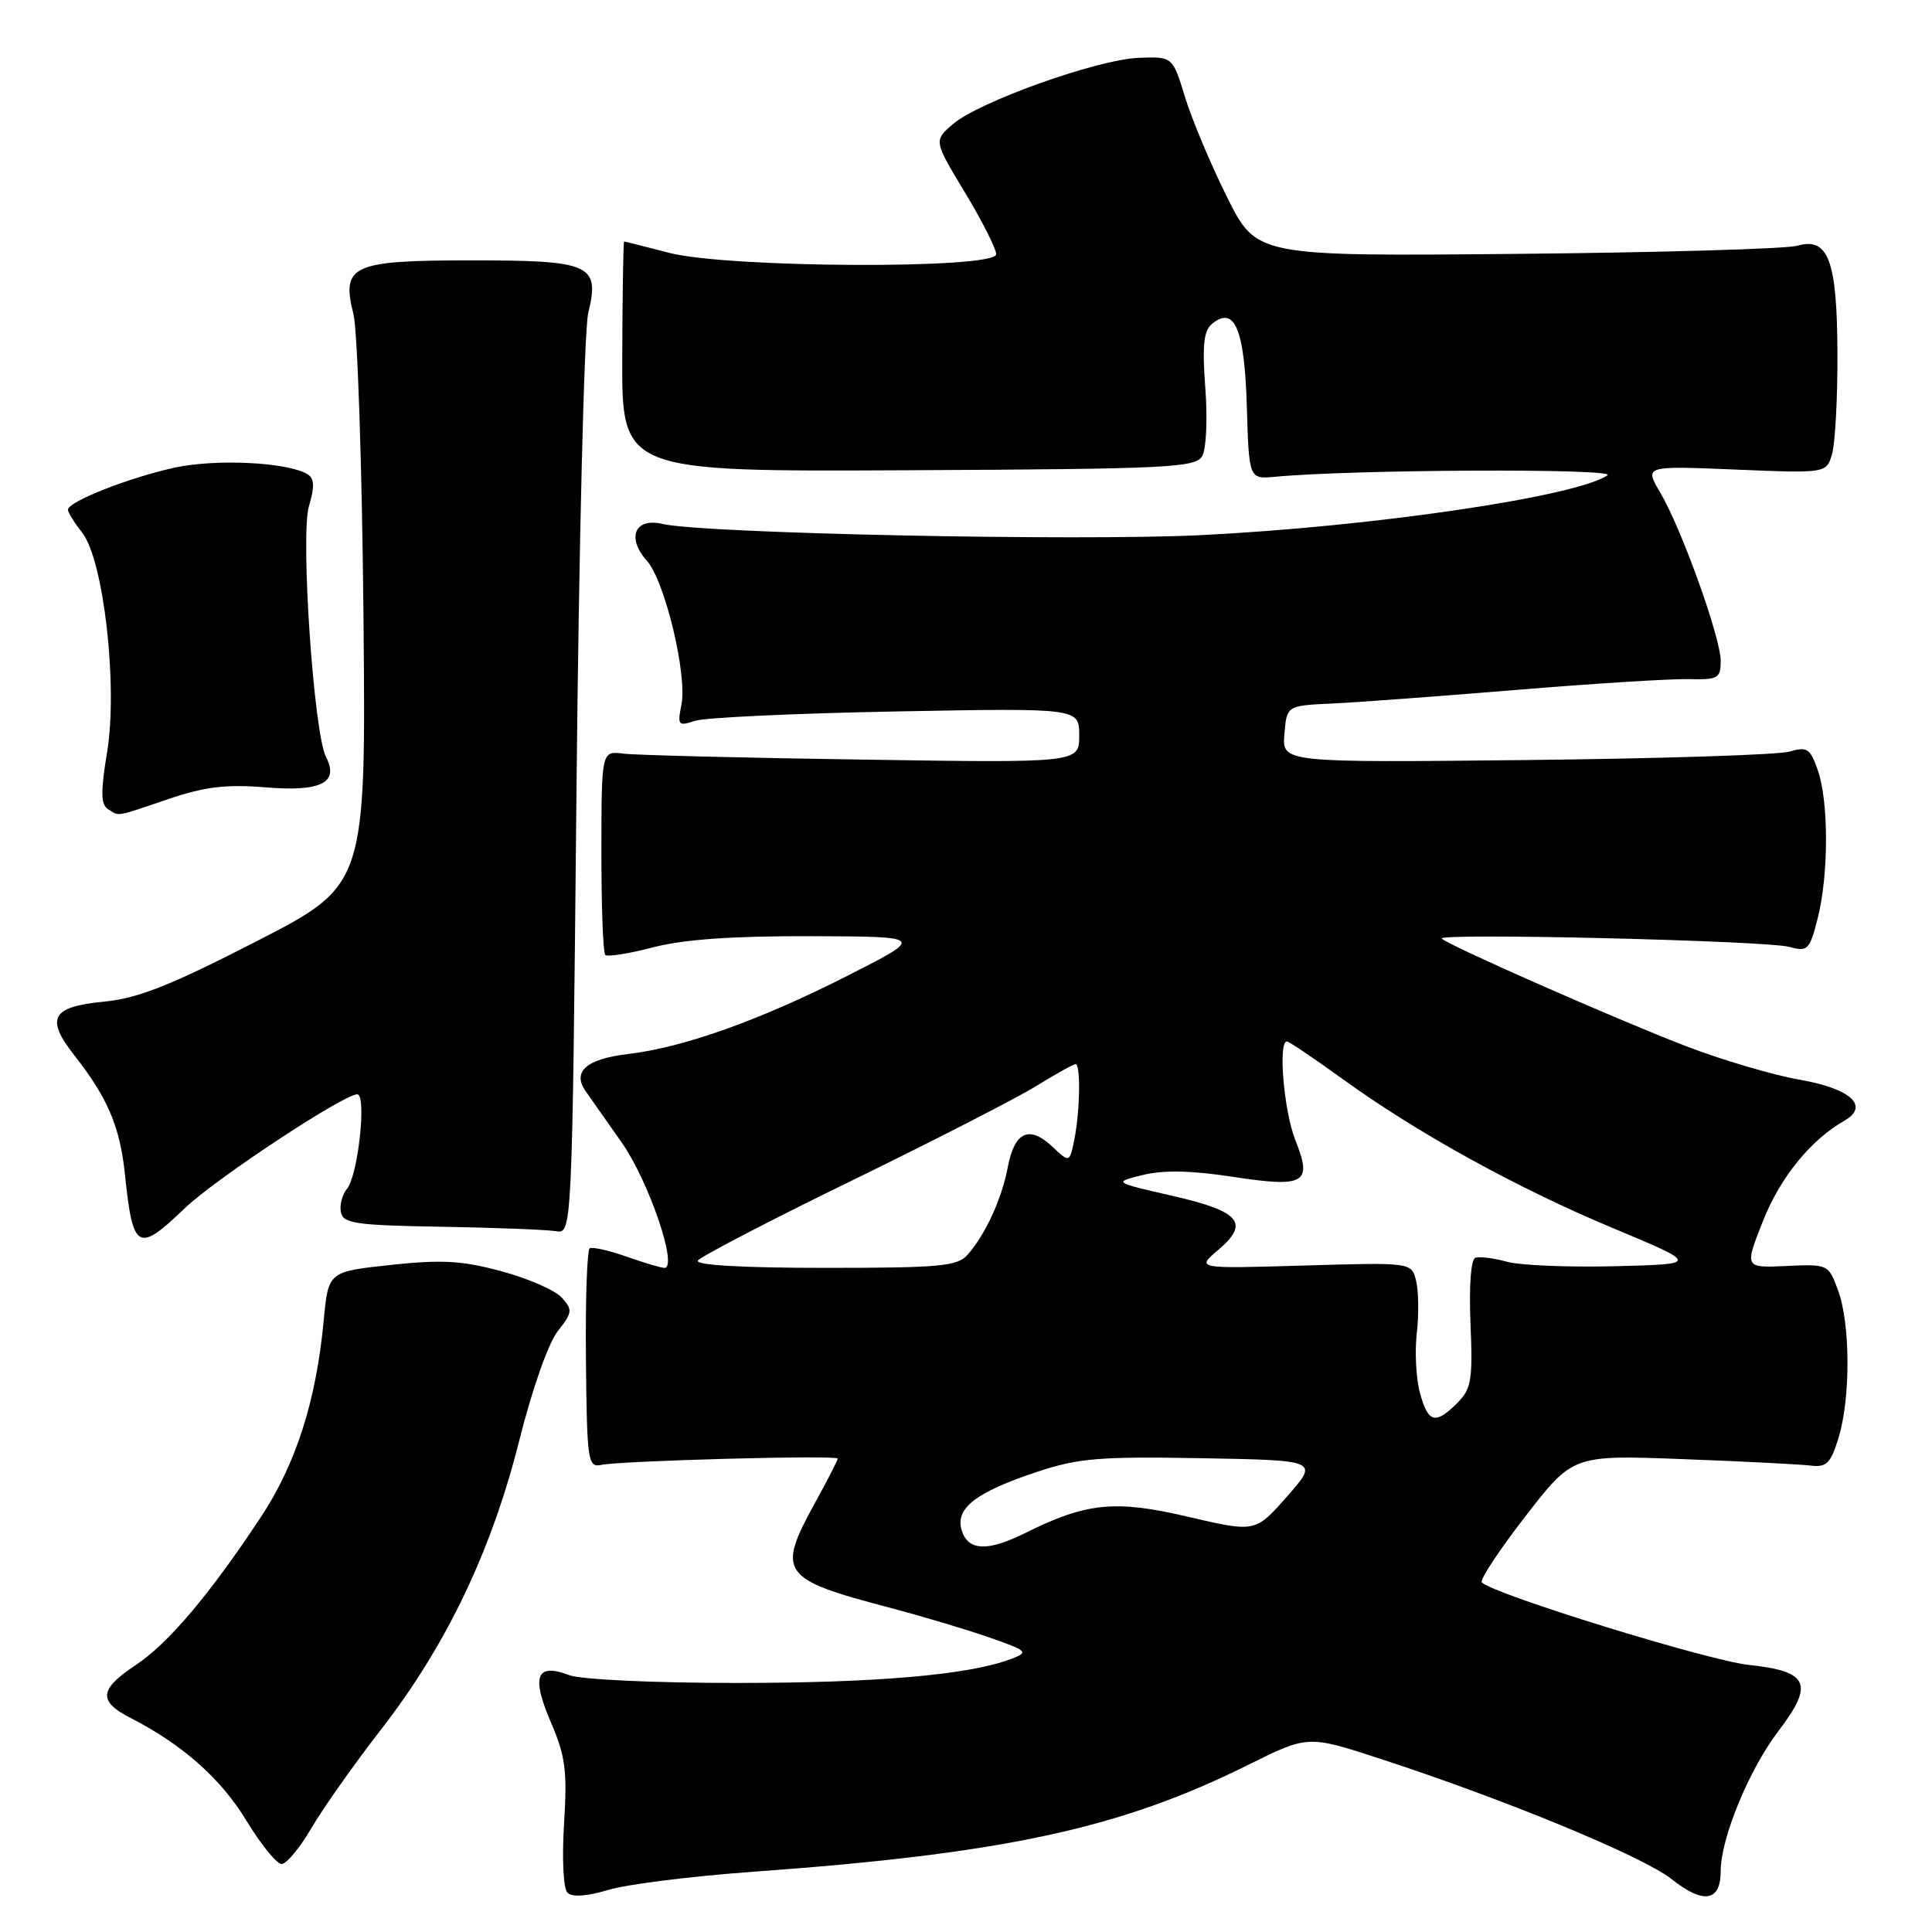 <?xml version="1.0" encoding="UTF-8" standalone="no"?>
<!DOCTYPE svg PUBLIC "-//W3C//DTD SVG 1.1//EN" "http://www.w3.org/Graphics/SVG/1.1/DTD/svg11.dtd" >
<svg xmlns="http://www.w3.org/2000/svg" xmlns:xlink="http://www.w3.org/1999/xlink" version="1.1" viewBox="0 0 256 256">
 <g >
 <path fill="currentColor"
d=" M 99.78 248.02 C 133.08 245.61 148.40 242.31 165.40 233.85 C 173.31 229.92 173.31 229.92 182.90 233.05 C 199.54 238.48 217.71 245.99 221.49 248.99 C 225.72 252.35 228.00 251.98 228.00 247.93 C 228.00 243.60 231.76 234.47 235.63 229.40 C 240.42 223.12 239.69 221.46 231.73 220.61 C 226.34 220.04 197.92 211.26 196.35 209.68 C 196.04 209.37 198.62 205.44 202.10 200.95 C 208.41 192.79 208.41 192.79 222.96 193.34 C 230.95 193.64 238.60 194.03 239.95 194.20 C 242.03 194.45 242.58 193.90 243.62 190.50 C 245.22 185.28 245.19 175.42 243.56 171.00 C 242.28 167.52 242.24 167.50 236.71 167.75 C 231.14 168.01 231.14 168.01 233.62 161.75 C 235.91 155.99 239.91 151.06 244.39 148.50 C 247.77 146.56 245.24 144.25 238.44 143.06 C 234.92 142.45 228.09 140.43 223.27 138.57 C 213.99 134.99 191.95 125.28 191.04 124.37 C 190.26 123.59 234.00 124.63 237.11 125.47 C 239.54 126.13 239.79 125.88 240.86 121.65 C 242.32 115.85 242.32 106.23 240.87 102.06 C 239.86 99.17 239.45 98.90 237.12 99.59 C 235.68 100.02 219.96 100.52 202.19 100.71 C 169.88 101.05 169.88 101.05 170.19 97.28 C 170.50 93.50 170.50 93.50 176.50 93.22 C 179.80 93.07 190.82 92.25 201.00 91.41 C 211.18 90.57 221.41 89.93 223.75 89.99 C 227.65 90.08 228.00 89.89 228.00 87.57 C 228.00 84.49 222.81 70.03 219.97 65.23 C 217.90 61.72 217.90 61.72 229.97 62.22 C 242.03 62.72 242.03 62.72 242.77 60.11 C 243.17 58.67 243.49 52.78 243.47 47.00 C 243.44 34.53 242.29 31.38 238.16 32.56 C 236.70 32.98 219.97 33.46 201.00 33.64 C 166.50 33.96 166.50 33.96 162.59 26.12 C 160.44 21.80 157.94 15.85 157.03 12.89 C 155.38 7.50 155.38 7.50 150.94 7.66 C 145.48 7.85 129.74 13.46 126.26 16.45 C 123.72 18.64 123.72 18.64 127.86 25.51 C 130.14 29.28 132.00 32.96 132.00 33.69 C 132.00 35.68 96.45 35.53 88.66 33.50 C 85.49 32.68 82.81 32.00 82.70 32.00 C 82.59 32.00 82.48 38.86 82.45 47.25 C 82.39 62.50 82.39 62.50 120.37 62.31 C 155.04 62.14 158.44 61.97 159.31 60.41 C 159.84 59.47 160.02 55.42 159.71 51.41 C 159.29 45.81 159.49 43.84 160.58 42.93 C 163.58 40.44 164.91 43.57 165.21 53.84 C 165.50 63.50 165.50 63.50 169.00 63.17 C 179.34 62.20 214.37 62.05 213.00 62.98 C 208.83 65.82 181.83 69.79 159.06 70.91 C 142.69 71.72 93.06 70.68 87.76 69.42 C 84.12 68.56 82.99 71.25 85.71 74.30 C 88.11 76.99 91.09 89.42 90.29 93.40 C 89.75 96.11 89.87 96.25 92.10 95.51 C 93.42 95.08 105.41 94.52 118.75 94.27 C 143.00 93.82 143.00 93.82 143.00 97.45 C 143.00 101.09 143.00 101.09 114.25 100.65 C 98.44 100.42 84.20 100.06 82.60 99.86 C 79.70 99.50 79.70 99.50 79.69 112.76 C 79.68 120.05 79.91 126.24 80.20 126.53 C 80.48 126.82 83.35 126.36 86.57 125.52 C 90.61 124.47 97.06 124.02 107.46 124.05 C 122.50 124.10 122.50 124.10 112.50 129.19 C 100.73 135.18 90.63 138.79 83.18 139.67 C 77.72 140.31 75.79 142.00 77.59 144.57 C 78.09 145.29 80.24 148.34 82.36 151.36 C 85.96 156.47 89.89 168.00 88.04 168.00 C 87.60 168.00 85.35 167.33 83.02 166.51 C 80.69 165.69 78.50 165.19 78.14 165.41 C 77.79 165.63 77.56 172.26 77.64 180.15 C 77.77 193.57 77.90 194.47 79.64 194.11 C 82.32 193.55 111.00 192.78 111.00 193.27 C 111.00 193.49 109.66 196.11 108.02 199.09 C 102.88 208.41 103.47 209.24 117.75 212.99 C 122.01 214.11 127.97 215.89 131.00 216.94 C 136.20 218.76 136.36 218.91 133.98 219.82 C 128.44 221.93 116.16 223.00 97.62 223.00 C 86.58 223.00 76.95 222.55 75.40 221.96 C 71.07 220.31 70.37 222.10 72.98 228.18 C 74.93 232.70 75.18 234.63 74.74 241.65 C 74.45 246.30 74.65 250.25 75.19 250.79 C 75.81 251.41 77.76 251.28 80.61 250.42 C 83.05 249.68 91.68 248.60 99.78 248.02 Z  M 41.26 242.24 C 42.78 239.63 46.98 233.68 50.61 229.01 C 59.19 217.93 65.16 205.42 68.82 190.82 C 70.49 184.14 72.66 177.97 73.89 176.41 C 75.86 173.91 75.90 173.55 74.44 171.94 C 73.57 170.97 69.98 169.40 66.46 168.45 C 61.23 167.04 58.54 166.88 51.78 167.61 C 43.50 168.50 43.50 168.50 42.89 175.00 C 41.90 185.58 39.22 193.98 34.58 201.00 C 27.81 211.25 22.28 217.79 17.97 220.64 C 13.15 223.83 12.98 225.43 17.25 227.61 C 24.17 231.15 29.25 235.65 32.63 241.21 C 34.56 244.39 36.67 246.99 37.32 246.99 C 37.97 246.98 39.74 244.84 41.26 242.24 Z  M 24.46 160.12 C 28.46 156.27 45.52 145.00 47.34 145.00 C 48.61 145.00 47.45 155.75 45.98 157.52 C 45.35 158.28 44.98 159.68 45.17 160.62 C 45.46 162.12 47.12 162.36 58.50 162.55 C 65.65 162.67 72.47 162.94 73.66 163.14 C 75.81 163.50 75.81 163.50 76.39 104.50 C 76.71 72.05 77.41 43.70 77.94 41.50 C 79.51 35.04 78.33 34.50 62.50 34.50 C 46.62 34.50 45.20 35.14 46.83 41.61 C 47.37 43.75 47.97 61.65 48.16 81.38 C 48.50 117.27 48.50 117.27 34.00 124.72 C 22.59 130.58 18.29 132.28 13.81 132.72 C 6.82 133.39 5.98 134.91 9.86 139.85 C 14.28 145.48 15.91 149.31 16.56 155.66 C 17.60 165.68 18.28 166.06 24.46 160.12 Z  M 22.28 105.89 C 27.15 104.24 29.96 103.90 35.18 104.33 C 42.55 104.93 44.96 103.72 43.20 100.31 C 41.57 97.15 39.79 70.92 40.94 67.05 C 41.71 64.47 41.66 63.41 40.75 62.84 C 38.15 61.24 28.62 60.77 23.12 61.97 C 17.09 63.29 9.00 66.47 9.00 67.54 C 9.00 67.89 9.85 69.26 10.89 70.58 C 13.74 74.21 15.64 90.92 14.19 99.67 C 13.33 104.89 13.35 106.60 14.29 107.20 C 15.85 108.19 15.15 108.31 22.28 105.89 Z  M 127.44 202.81 C 126.51 199.89 129.26 197.74 137.35 195.05 C 142.88 193.21 145.62 192.98 159.21 193.22 C 174.75 193.50 174.75 193.50 170.55 198.28 C 166.34 203.06 166.34 203.06 157.42 200.98 C 147.74 198.71 143.97 199.09 135.79 203.16 C 130.85 205.61 128.29 205.50 127.44 202.81 Z  M 188.16 184.61 C 187.64 182.74 187.45 179.17 187.73 176.67 C 188.02 174.17 187.97 171.03 187.64 169.70 C 187.03 167.27 187.03 167.27 172.77 167.69 C 158.50 168.11 158.50 168.11 161.39 165.65 C 165.64 162.05 164.34 160.51 155.33 158.45 C 147.50 156.66 147.50 156.66 151.44 155.69 C 154.15 155.02 157.85 155.09 163.32 155.93 C 172.94 157.40 173.94 156.81 171.63 151.05 C 170.13 147.27 169.33 138.00 170.52 138.00 C 170.80 138.00 174.06 140.20 177.77 142.88 C 187.70 150.08 201.03 157.44 213.81 162.77 C 225.12 167.50 225.12 167.50 214.01 167.78 C 207.90 167.94 201.46 167.67 199.70 167.19 C 197.94 166.71 196.05 166.47 195.50 166.66 C 194.90 166.86 194.64 170.37 194.85 175.40 C 195.16 182.87 194.96 184.04 193.10 185.90 C 190.20 188.80 189.24 188.55 188.16 184.61 Z  M 92.47 167.04 C 92.80 166.52 101.94 161.76 112.78 156.48 C 123.62 151.19 134.64 145.55 137.26 143.93 C 139.88 142.32 142.25 141.00 142.52 141.00 C 143.21 141.00 143.11 147.18 142.37 150.92 C 141.73 154.10 141.73 154.10 139.42 151.92 C 136.37 149.06 134.42 149.97 133.54 154.64 C 132.76 158.82 130.59 163.55 128.22 166.25 C 126.87 167.79 124.61 168.00 109.29 168.00 C 98.47 168.00 92.11 167.64 92.47 167.04 Z "/>
</g>
</svg>